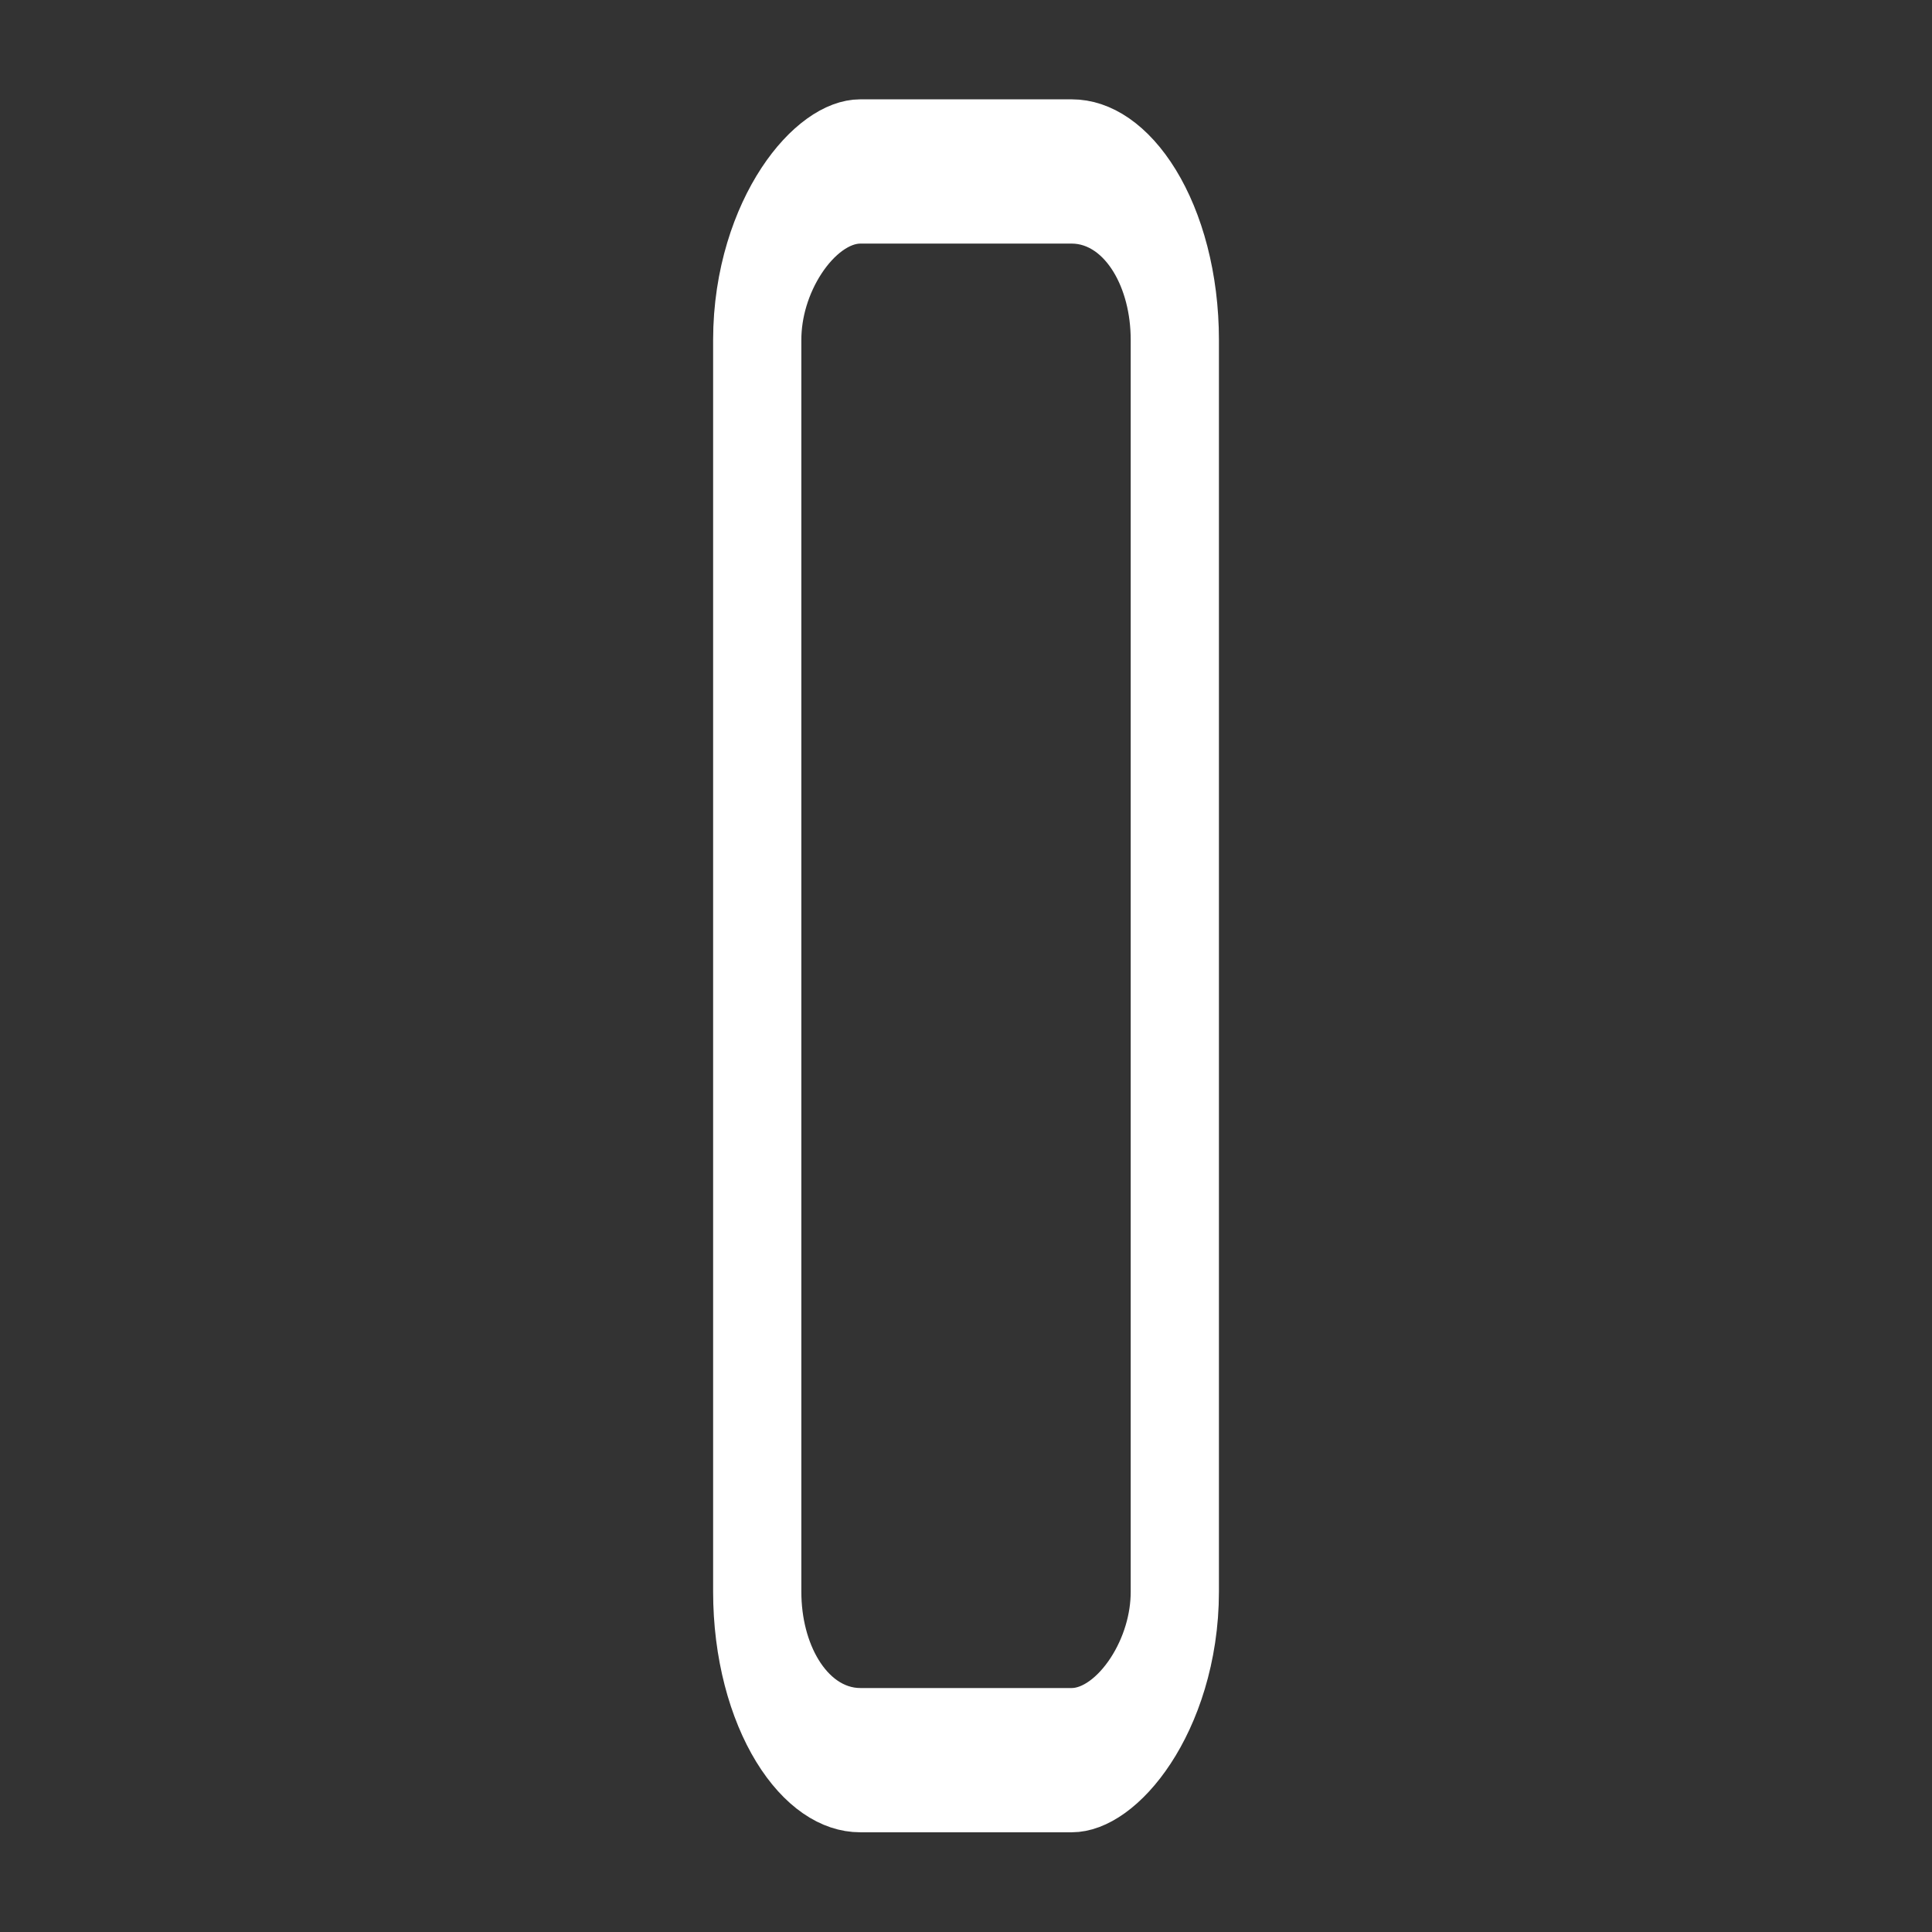 <svg id="e98kOmryQ1e1" xmlns="http://www.w3.org/2000/svg" xmlns:xlink="http://www.w3.org/1999/xlink" viewBox="0 0 24 24" shape-rendering="geometricPrecision" text-rendering="geometricPrecision"><rect x="0" y="0" width="24" height="24" fill="#333333" stroke="none"/><rect width="22.026" height="9.466" rx="2.336" ry="2.336" transform="matrix(0 0.896-.548 0 14.594 2.13)" clip-rule="evenodd" fill="none" fill-rule="evenodd" stroke="#fff" stroke-width="2" stroke-miterlimit="2"/></svg>
